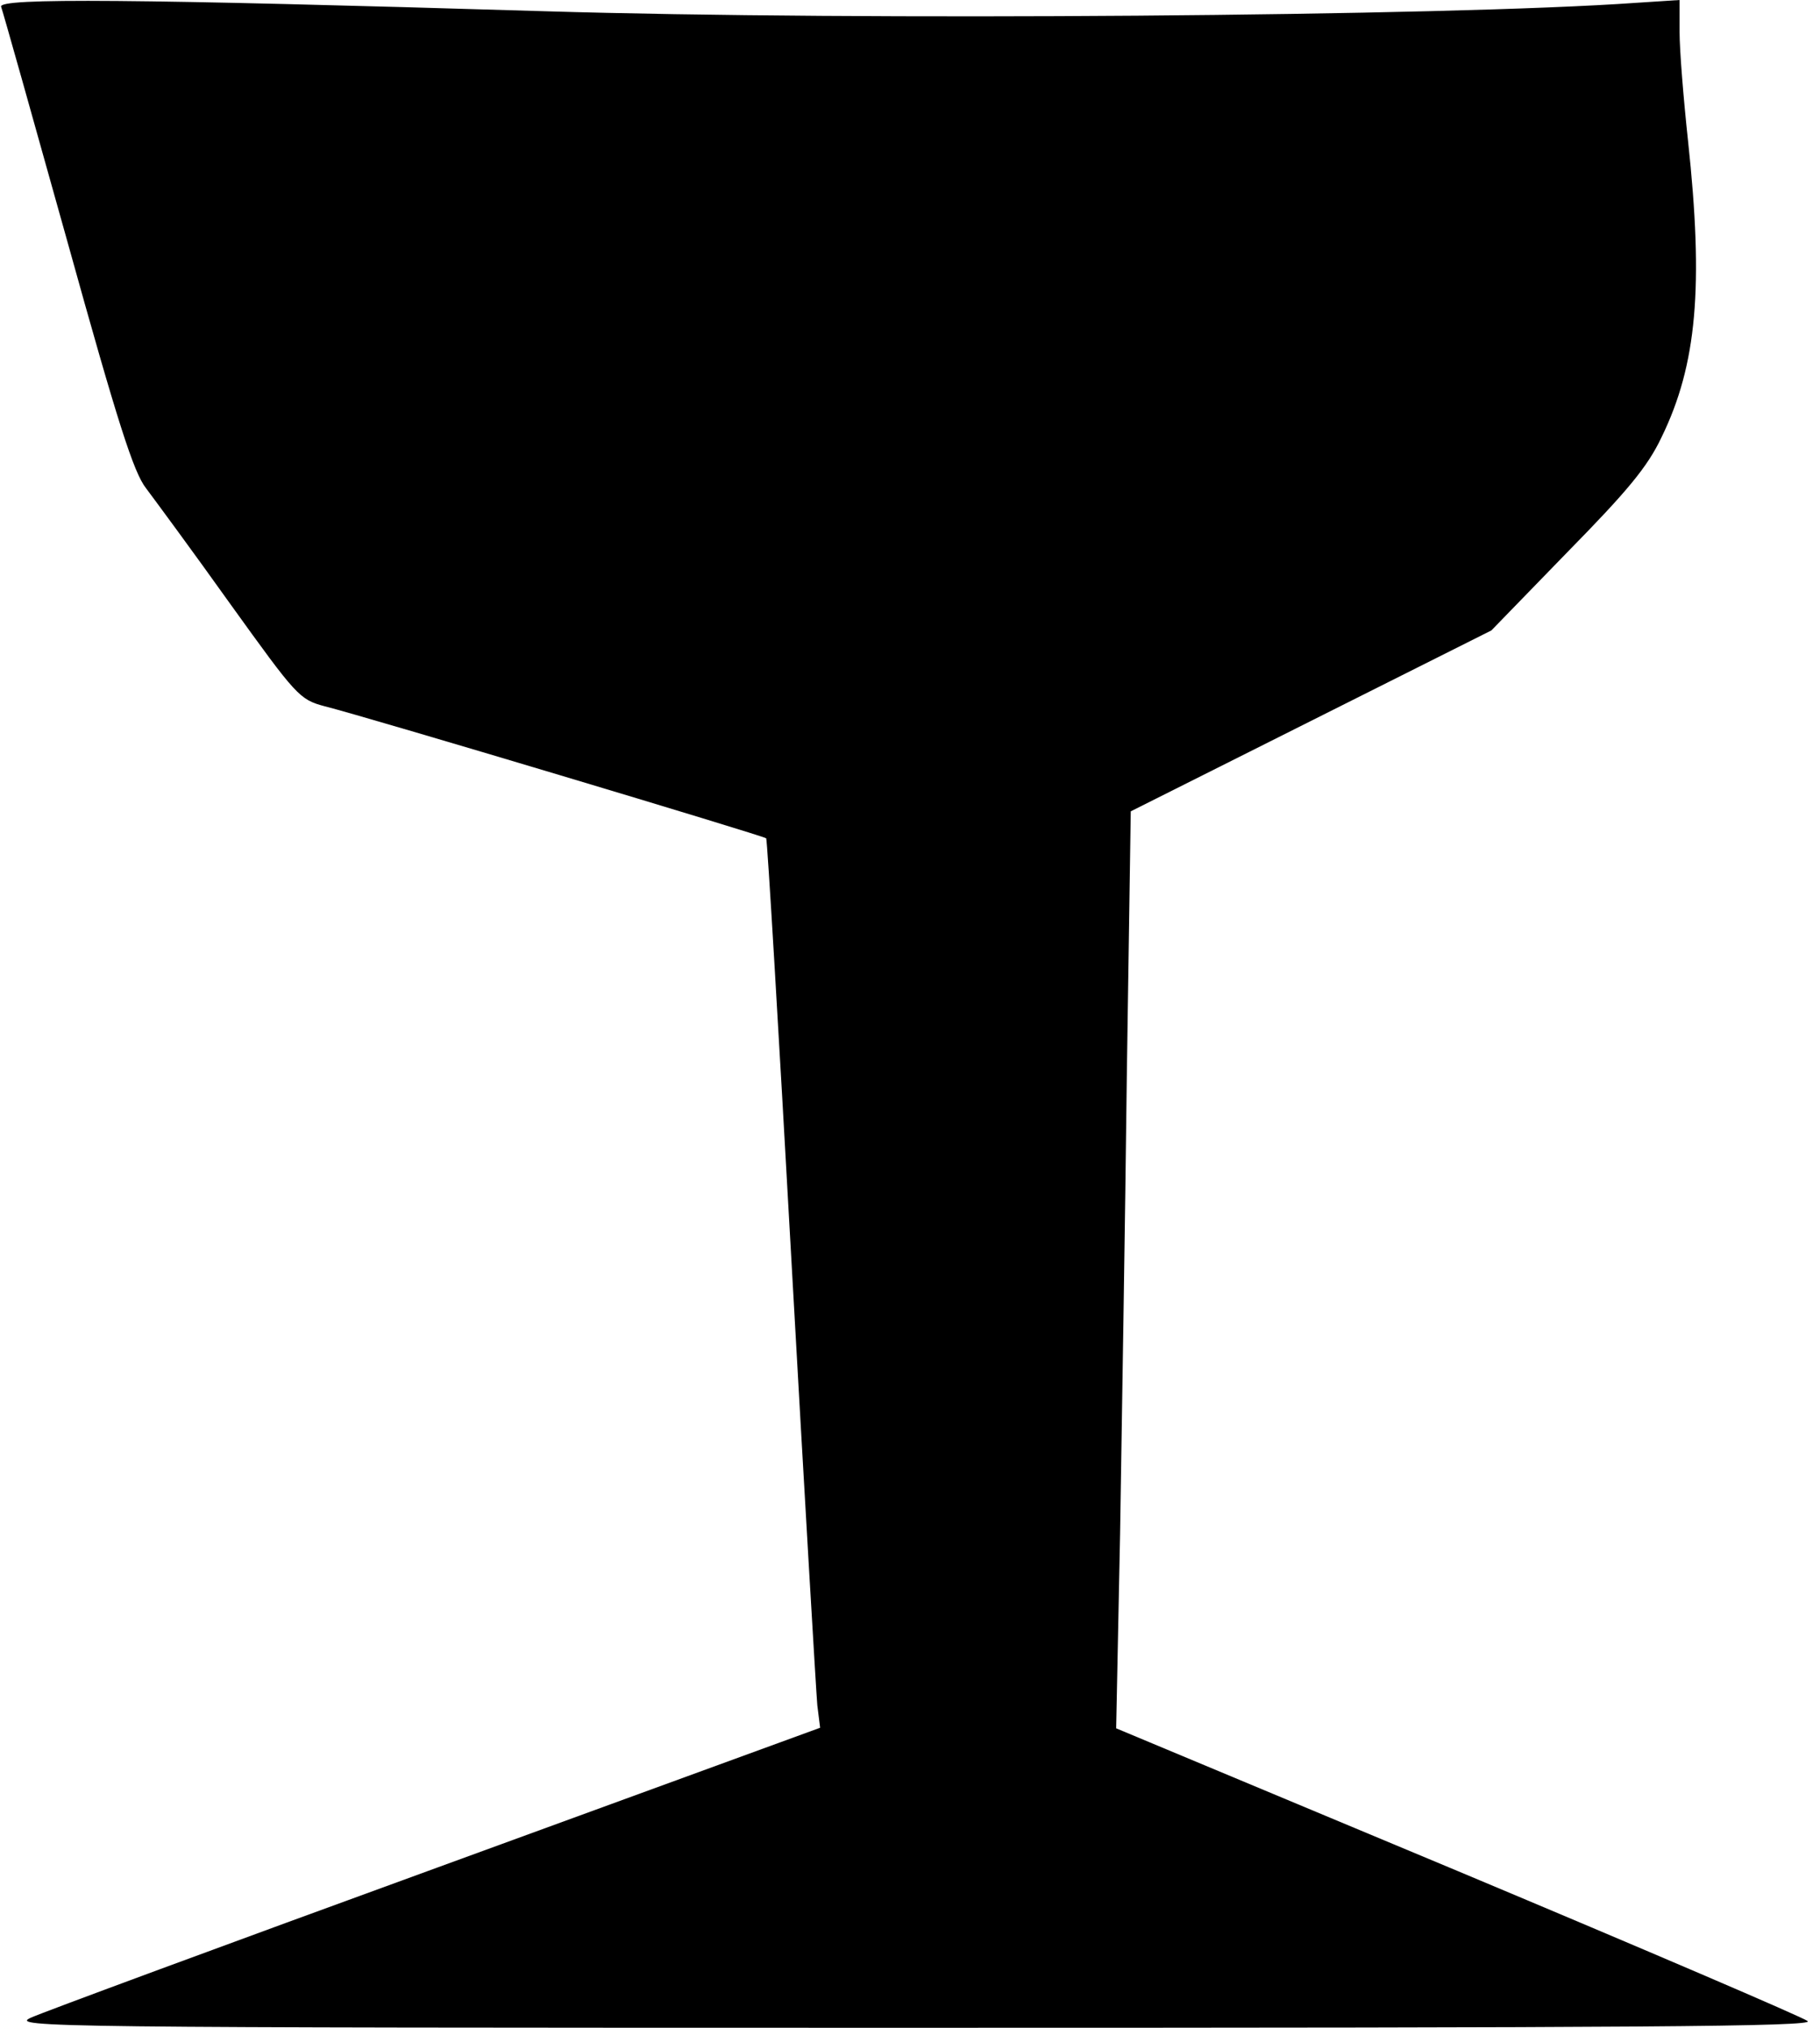 <?xml version="1.0" standalone="no"?>
<!DOCTYPE svg PUBLIC "-//W3C//DTD SVG 20010904//EN"
 "http://www.w3.org/TR/2001/REC-SVG-20010904/DTD/svg10.dtd">
<svg version="1.0" xmlns="http://www.w3.org/2000/svg"
 width="324pt" height="361pt" viewBox="0 0 324 361"
 preserveAspectRatio="xMidYMid meet">
<g transform="translate(0,361) scale(0.1,-0.1)"
fill="#000000" stroke="none">
<path d="M2 3598 c3 -8 56 -196 118 -418 90 -324 118 -411 140 -439 15 -20 83
-112 150 -206 118 -164 123 -170 168 -182 76 -19 783 -231 786 -235 2 -2 22
-340 45 -753 23 -412 44 -768 46 -790 l5 -40 -682 -249 c-376 -137 -701 -257
-723 -267 -38 -17 27 -18 1570 -18 1296 0 1607 2 1593 12 -9 7 -289 127 -623
267 l-608 254 7 346 c3 190 9 557 12 816 l7 470 321 161 321 161 135 139 c107
109 143 152 168 205 63 129 75 268 47 528 -8 74 -15 161 -15 193 l0 57 -77 -5
c-337 -24 -1383 -32 -1943 -15 -732 22 -974 24 -968 8z"/>
</g>
</svg>
